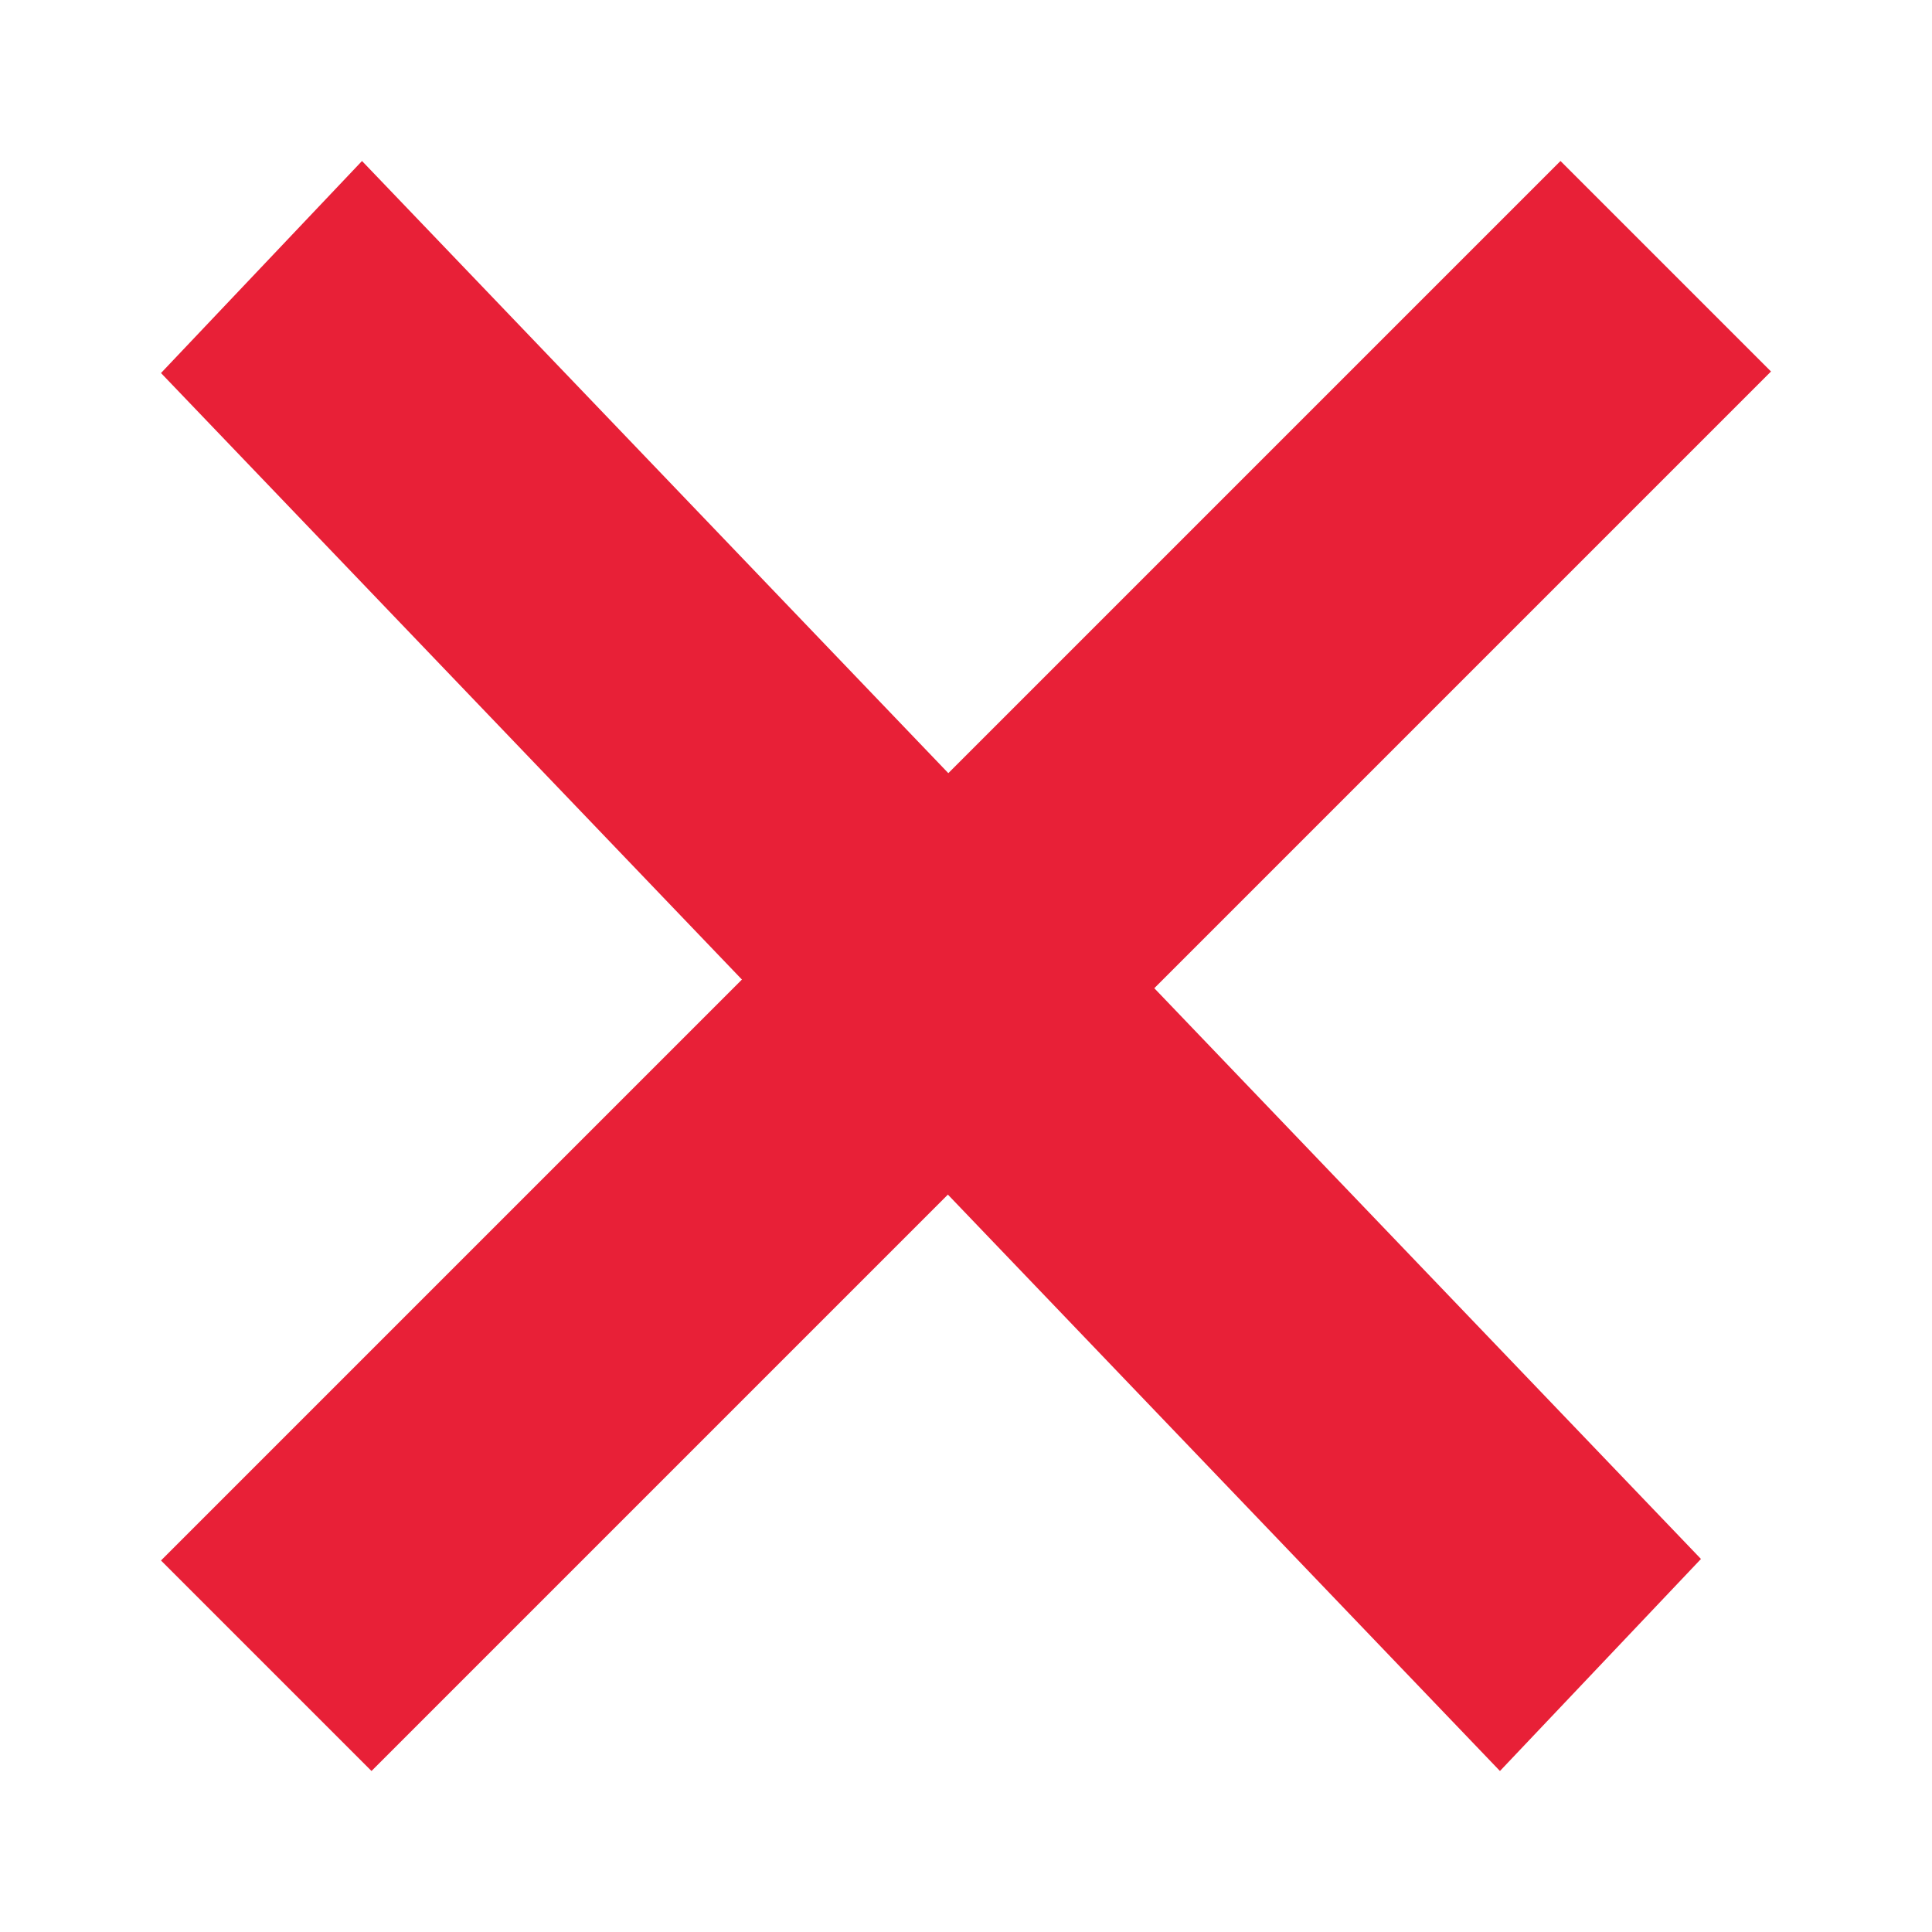 <?xml version="1.0" encoding="UTF-8"?>
<svg width="24px" height="24px" viewBox="0 0 24 24" version="1.1" xmlns="http://www.w3.org/2000/svg" xmlns:xlink="http://www.w3.org/1999/xlink">
    <!-- Generator: Sketch 46.2 (44496) - http://www.bohemiancoding.com/sketch -->
    <title>Artboard</title>
    <desc>Created with Sketch.</desc>
    <defs></defs>
    <g id="Page-1" stroke="none" stroke-width="1" fill="none" fill-rule="evenodd">
        <g id="Artboard" fill-rule="nonzero" fill="#E82037">
            <g id="cross" transform="translate(2, 2)">
                <polygon id="Path" points="16.633 20 19.13 17.366 2.497 0 0 2.634"></polygon>
                <path d="M17.385,0 L20,2.615 L2.615,20 L0,17.385 L17.385,0 Z M20,2.615 L2.615,20 L0,17.385 L17.385,0 L20,2.615 Z" id="Line"></path>
            </g>
        </g>
    </g>
</svg>